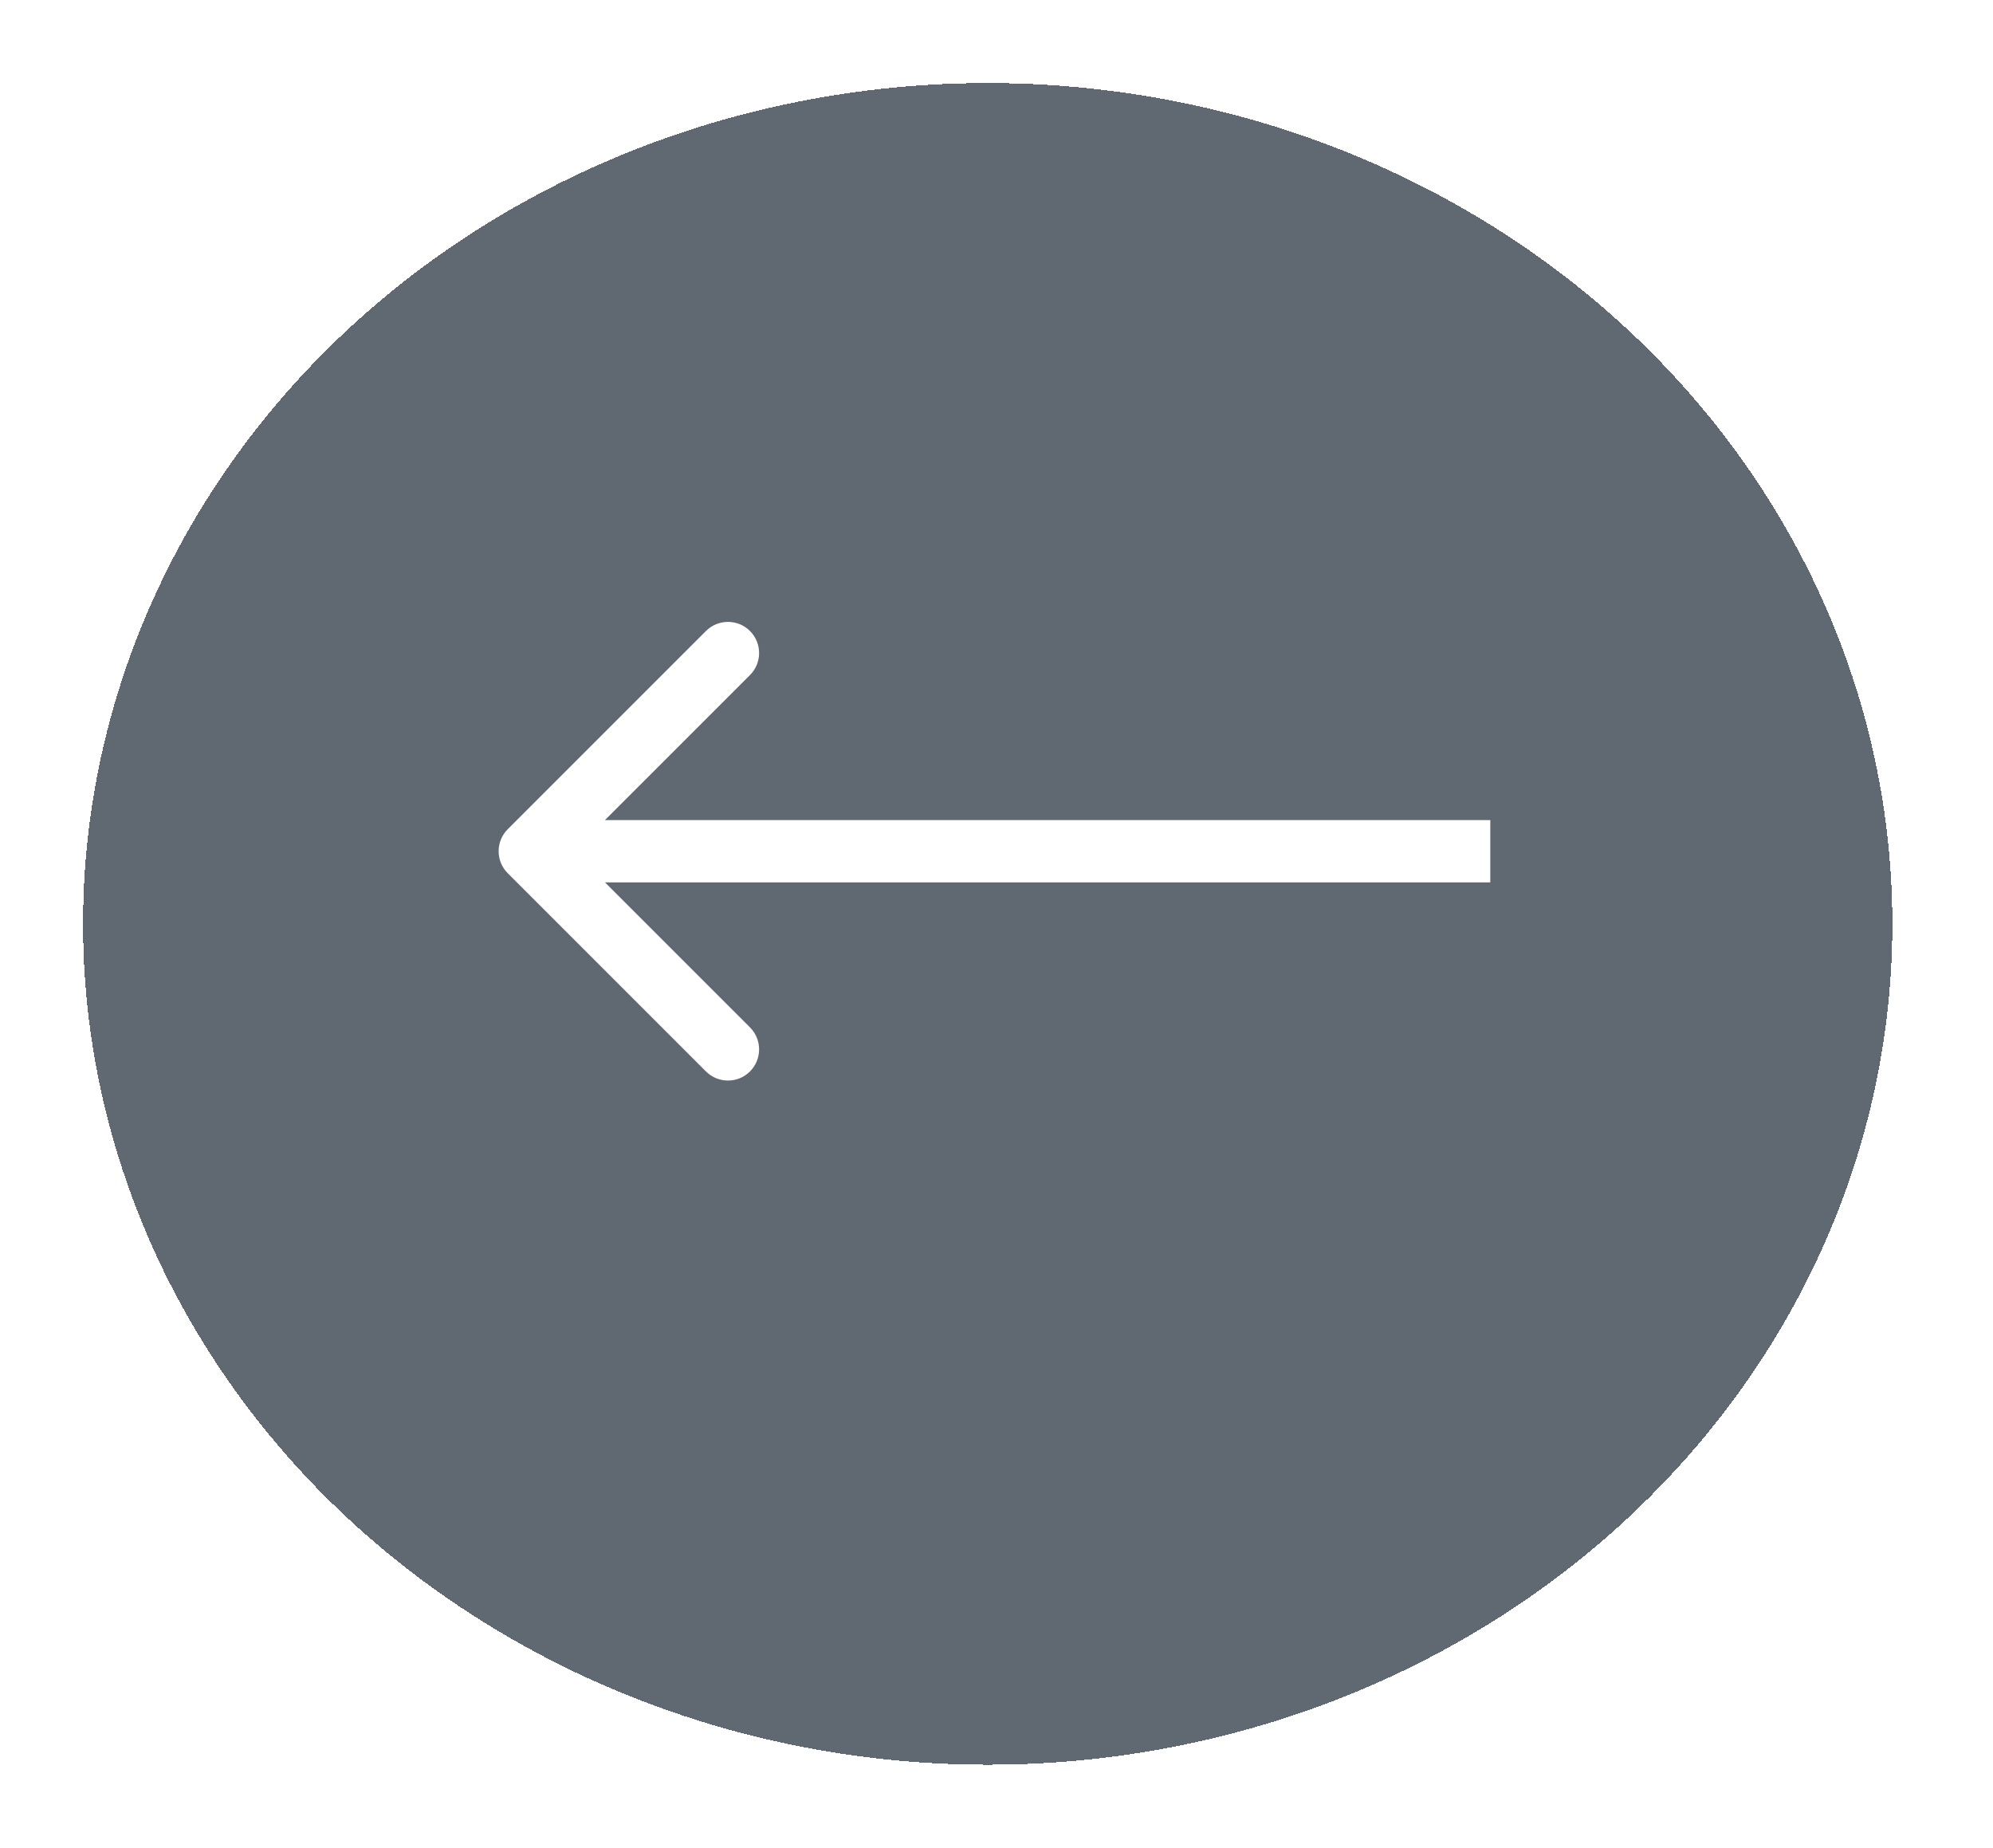 <svg width="96" height="89" viewBox="0 0 96 89" fill="none" xmlns="http://www.w3.org/2000/svg">
<g filter="url(#filter0_d_6_406)">
<ellipse cx="47.576" cy="40.5" rx="43.576" ry="40.5" fill="#3C4652" fill-opacity="0.81" shape-rendering="crispEdges"/>
</g>
<path d="M24.458 39.939C23.872 40.525 23.872 41.475 24.458 42.061L34.004 51.607C34.59 52.192 35.54 52.192 36.126 51.607C36.711 51.021 36.711 50.071 36.126 49.485L27.64 41L36.126 32.515C36.711 31.929 36.711 30.979 36.126 30.393C35.54 29.808 34.59 29.808 34.004 30.393L24.458 39.939ZM71.785 39.5L25.519 39.5V42.5L71.785 42.5V39.5Z" fill="white"/>
<defs>
<filter id="filter0_d_6_406" x="0" y="0" width="95.152" height="89" filterUnits="userSpaceOnUse" color-interpolation-filters="sRGB">
<feFlood flood-opacity="0" result="BackgroundImageFix"/>
<feColorMatrix in="SourceAlpha" type="matrix" values="0 0 0 0 0 0 0 0 0 0 0 0 0 0 0 0 0 0 127 0" result="hardAlpha"/>
<feOffset dy="4"/>
<feGaussianBlur stdDeviation="2"/>
<feComposite in2="hardAlpha" operator="out"/>
<feColorMatrix type="matrix" values="0 0 0 0 0 0 0 0 0 0 0 0 0 0 0 0 0 0 0.25 0"/>
<feBlend mode="normal" in2="BackgroundImageFix" result="effect1_dropShadow_6_406"/>
<feBlend mode="normal" in="SourceGraphic" in2="effect1_dropShadow_6_406" result="shape"/>
</filter>
</defs>
</svg>
